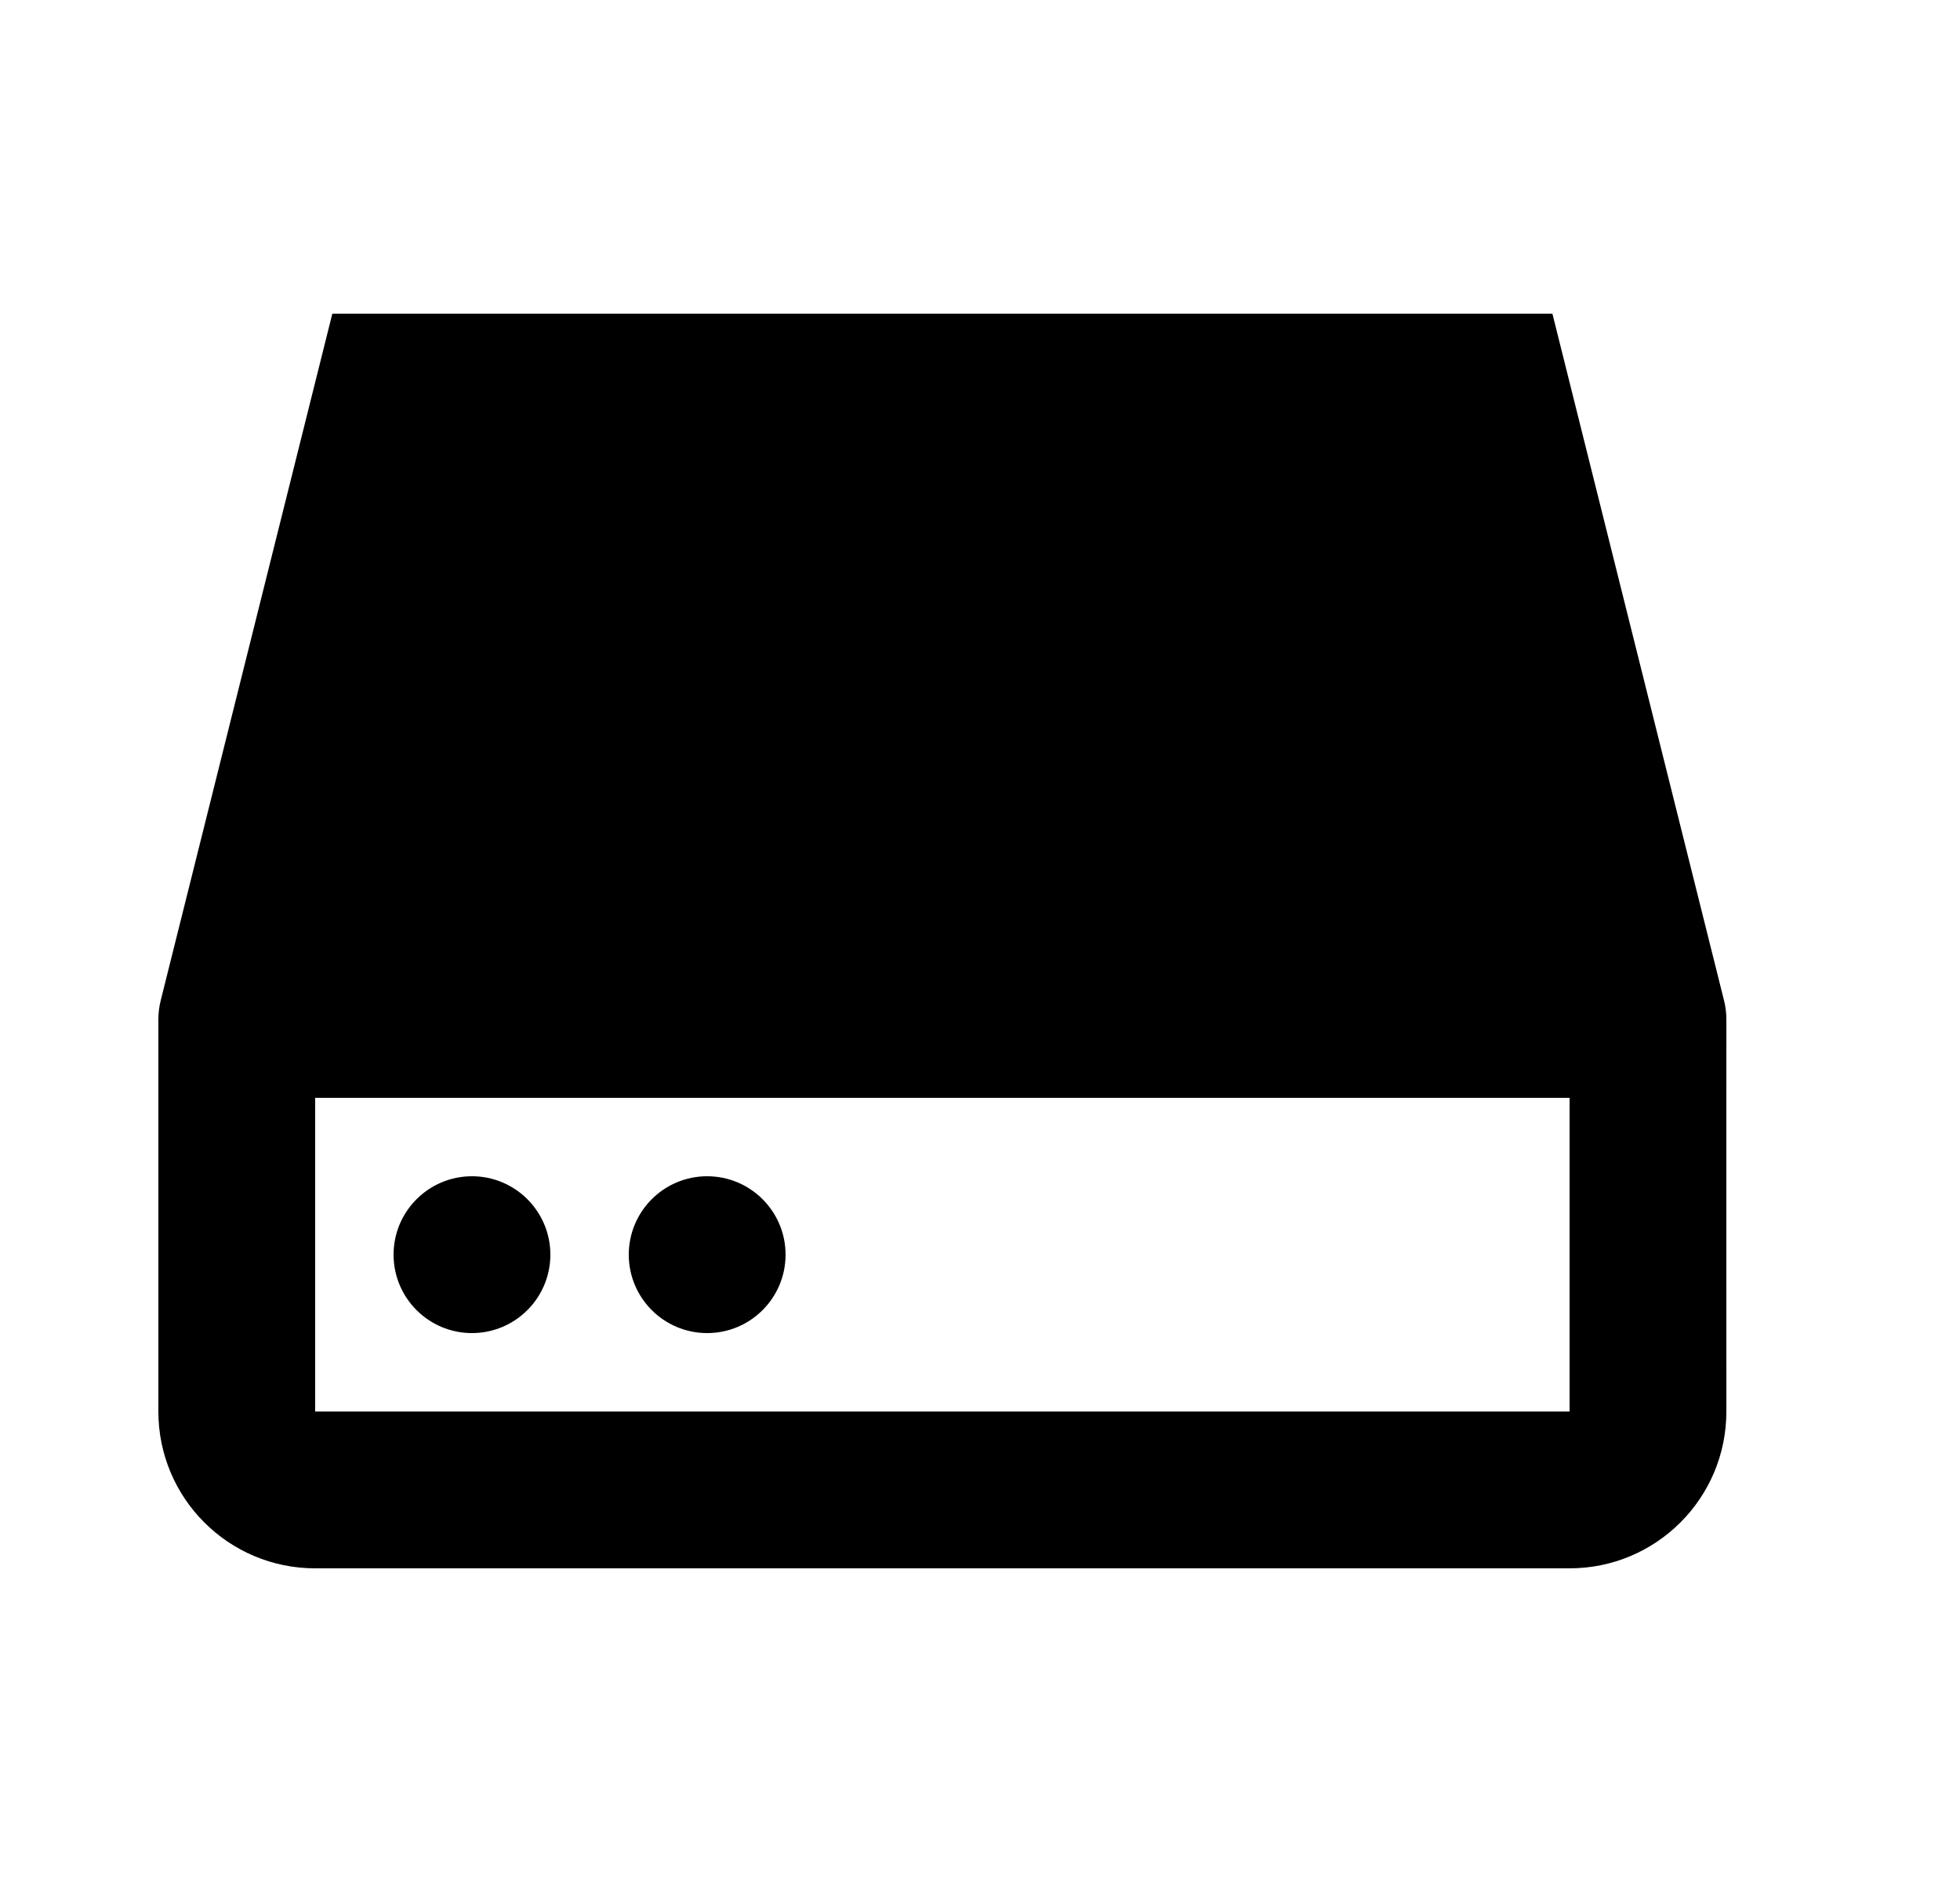 <svg width="25" height="24" viewBox="0 0 25 24" fill="none" xmlns="http://www.w3.org/2000/svg">
<path fill-rule="evenodd" clip-rule="evenodd" d="M19.801 4H4.239L2.05 12.758C2.03 12.838 2.02 12.919 2.02 13L2.02 18C2.02 19.105 2.915 20 4.02 20H20.02C21.124 20 22.02 19.106 22.02 18.001C22.02 15.984 22.019 13.145 22.02 13.004C22.02 12.922 22.011 12.839 21.99 12.758L19.801 4ZM4.02 14H20.02V18H4.02L4.02 14ZM7.02 16C7.02 16.552 6.572 17 6.02 17C5.468 17 5.02 16.552 5.02 16C5.02 15.448 5.468 15 6.02 15C6.572 15 7.02 15.448 7.02 16ZM10.02 16C10.02 16.552 9.572 17 9.02 17C8.468 17 8.02 16.552 8.02 16C8.02 15.448 8.468 15 9.02 15C9.572 15 10.02 15.448 10.02 16Z" fill="black"/>
</svg>
